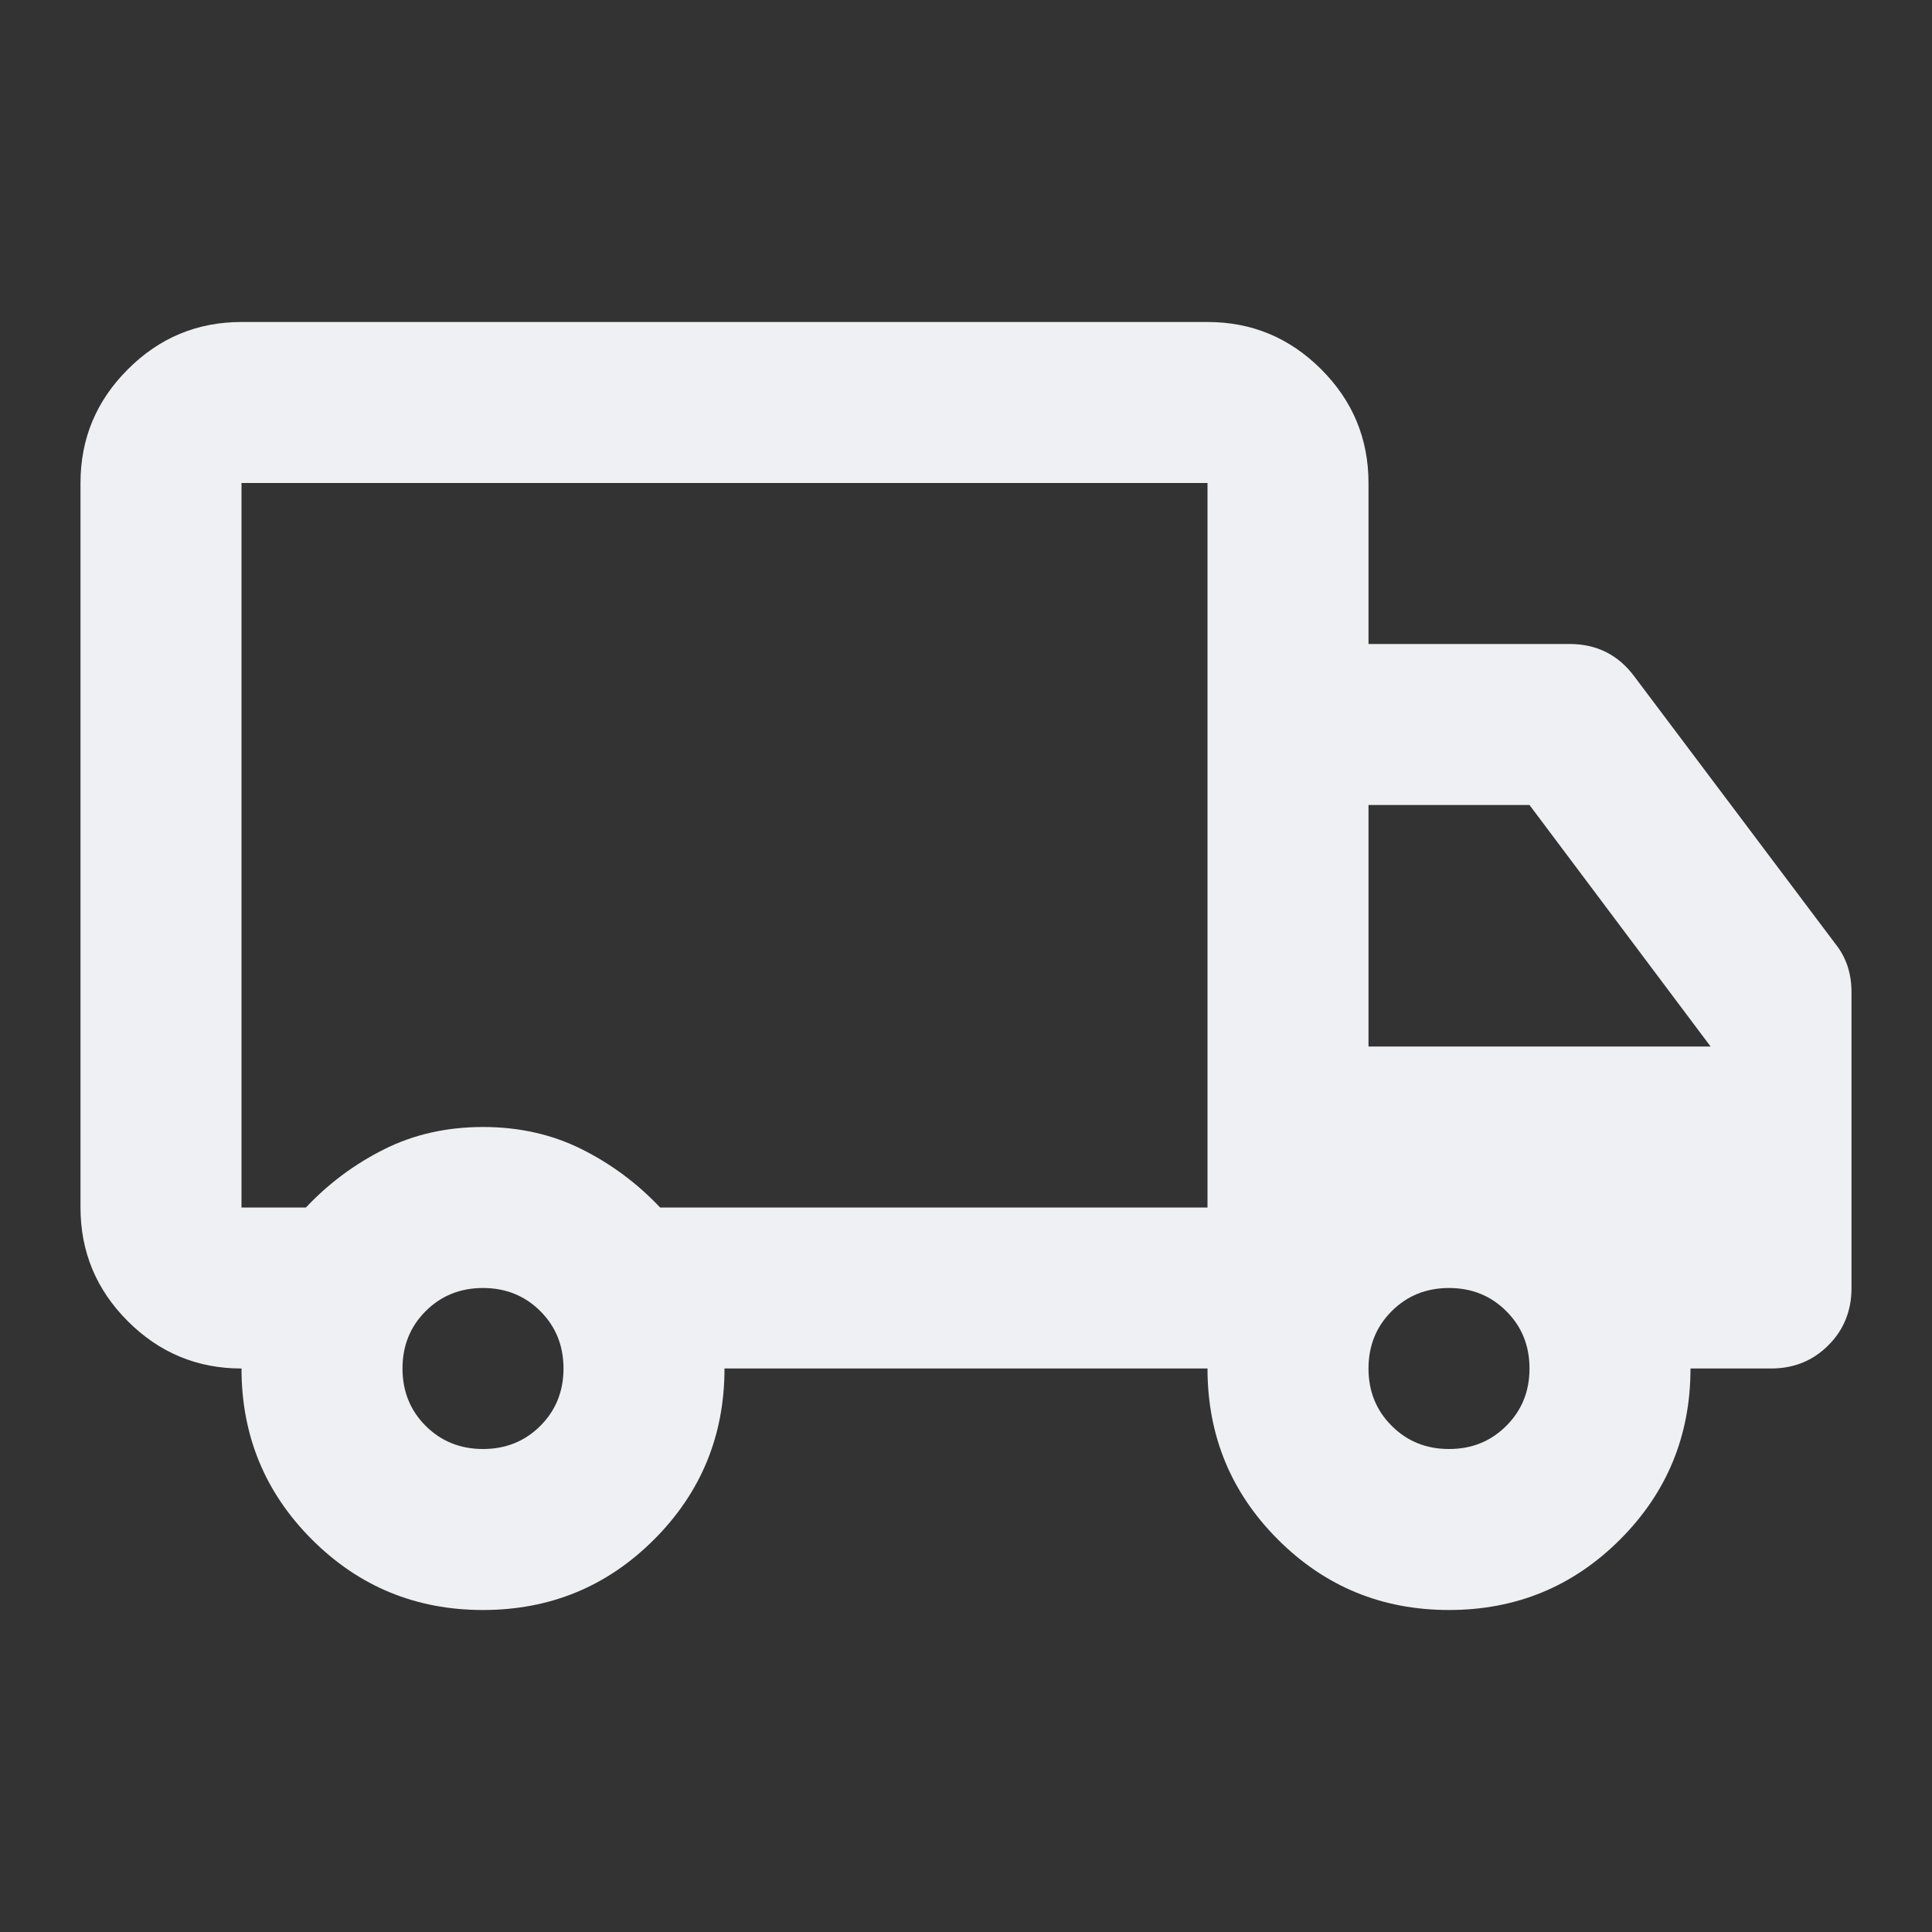 <svg width="30" height="30" viewBox="0 0 30 30" fill="none" xmlns="http://www.w3.org/2000/svg">
<rect x="0" y="0" width="30" height="30" fill="#333333" stroke="none"/>
<mask id="mask0_1348_29897" style="mask-type:alpha" maskUnits="userSpaceOnUse" x="0" y="0" width="30" height="30">
<rect width="30" height="30" fill="#D9D9D9"/>
</mask>
<g mask="url(#mask0_1348_29897)">
<path d="M7.5 25C6.458 25 5.573 24.635 4.844 23.906C4.115 23.177 3.75 22.292 3.75 21.25C3.062 21.25 2.474 21.005 1.985 20.516C1.495 20.026 1.25 19.438 1.25 18.75V7.5C1.25 6.812 1.495 6.224 1.985 5.735C2.474 5.245 3.062 5 3.75 5H18.75C19.438 5 20.026 5.245 20.516 5.735C21.005 6.224 21.25 6.812 21.25 7.5V10H24.375C24.583 10 24.771 10.042 24.938 10.125C25.104 10.208 25.25 10.333 25.375 10.5L28.5 14.656C28.583 14.76 28.646 14.875 28.688 15C28.729 15.125 28.75 15.26 28.75 15.406V20C28.75 20.354 28.63 20.651 28.39 20.89C28.151 21.13 27.854 21.25 27.5 21.25H26.25C26.25 22.292 25.885 23.177 25.156 23.906C24.427 24.635 23.542 25 22.5 25C21.458 25 20.573 24.635 19.844 23.906C19.115 23.177 18.75 22.292 18.75 21.25H11.25C11.25 22.292 10.885 23.177 10.156 23.906C9.427 24.635 8.542 25 7.5 25ZM7.5 22.5C7.854 22.5 8.151 22.38 8.391 22.14C8.63 21.901 8.75 21.604 8.75 21.25C8.75 20.896 8.63 20.599 8.391 20.36C8.151 20.12 7.854 20 7.5 20C7.146 20 6.849 20.12 6.609 20.36C6.37 20.599 6.25 20.896 6.25 21.25C6.25 21.604 6.37 21.901 6.609 22.14C6.849 22.38 7.146 22.5 7.5 22.5ZM3.75 7.5V18.75H4.75C5.104 18.375 5.51 18.073 5.969 17.844C6.427 17.615 6.938 17.5 7.5 17.5C8.062 17.5 8.573 17.615 9.031 17.844C9.49 18.073 9.896 18.375 10.25 18.75H18.75V7.5H3.75ZM22.5 22.5C22.854 22.5 23.151 22.38 23.39 22.14C23.63 21.901 23.75 21.604 23.75 21.25C23.75 20.896 23.63 20.599 23.39 20.36C23.151 20.12 22.854 20 22.5 20C22.146 20 21.849 20.12 21.61 20.36C21.37 20.599 21.25 20.896 21.25 21.25C21.25 21.604 21.37 21.901 21.61 22.14C21.849 22.38 22.146 22.5 22.5 22.5ZM21.25 16.25H26.562L23.75 12.5H21.25V16.25Z" fill="#EEF0F4"/>
</g>
</svg>
